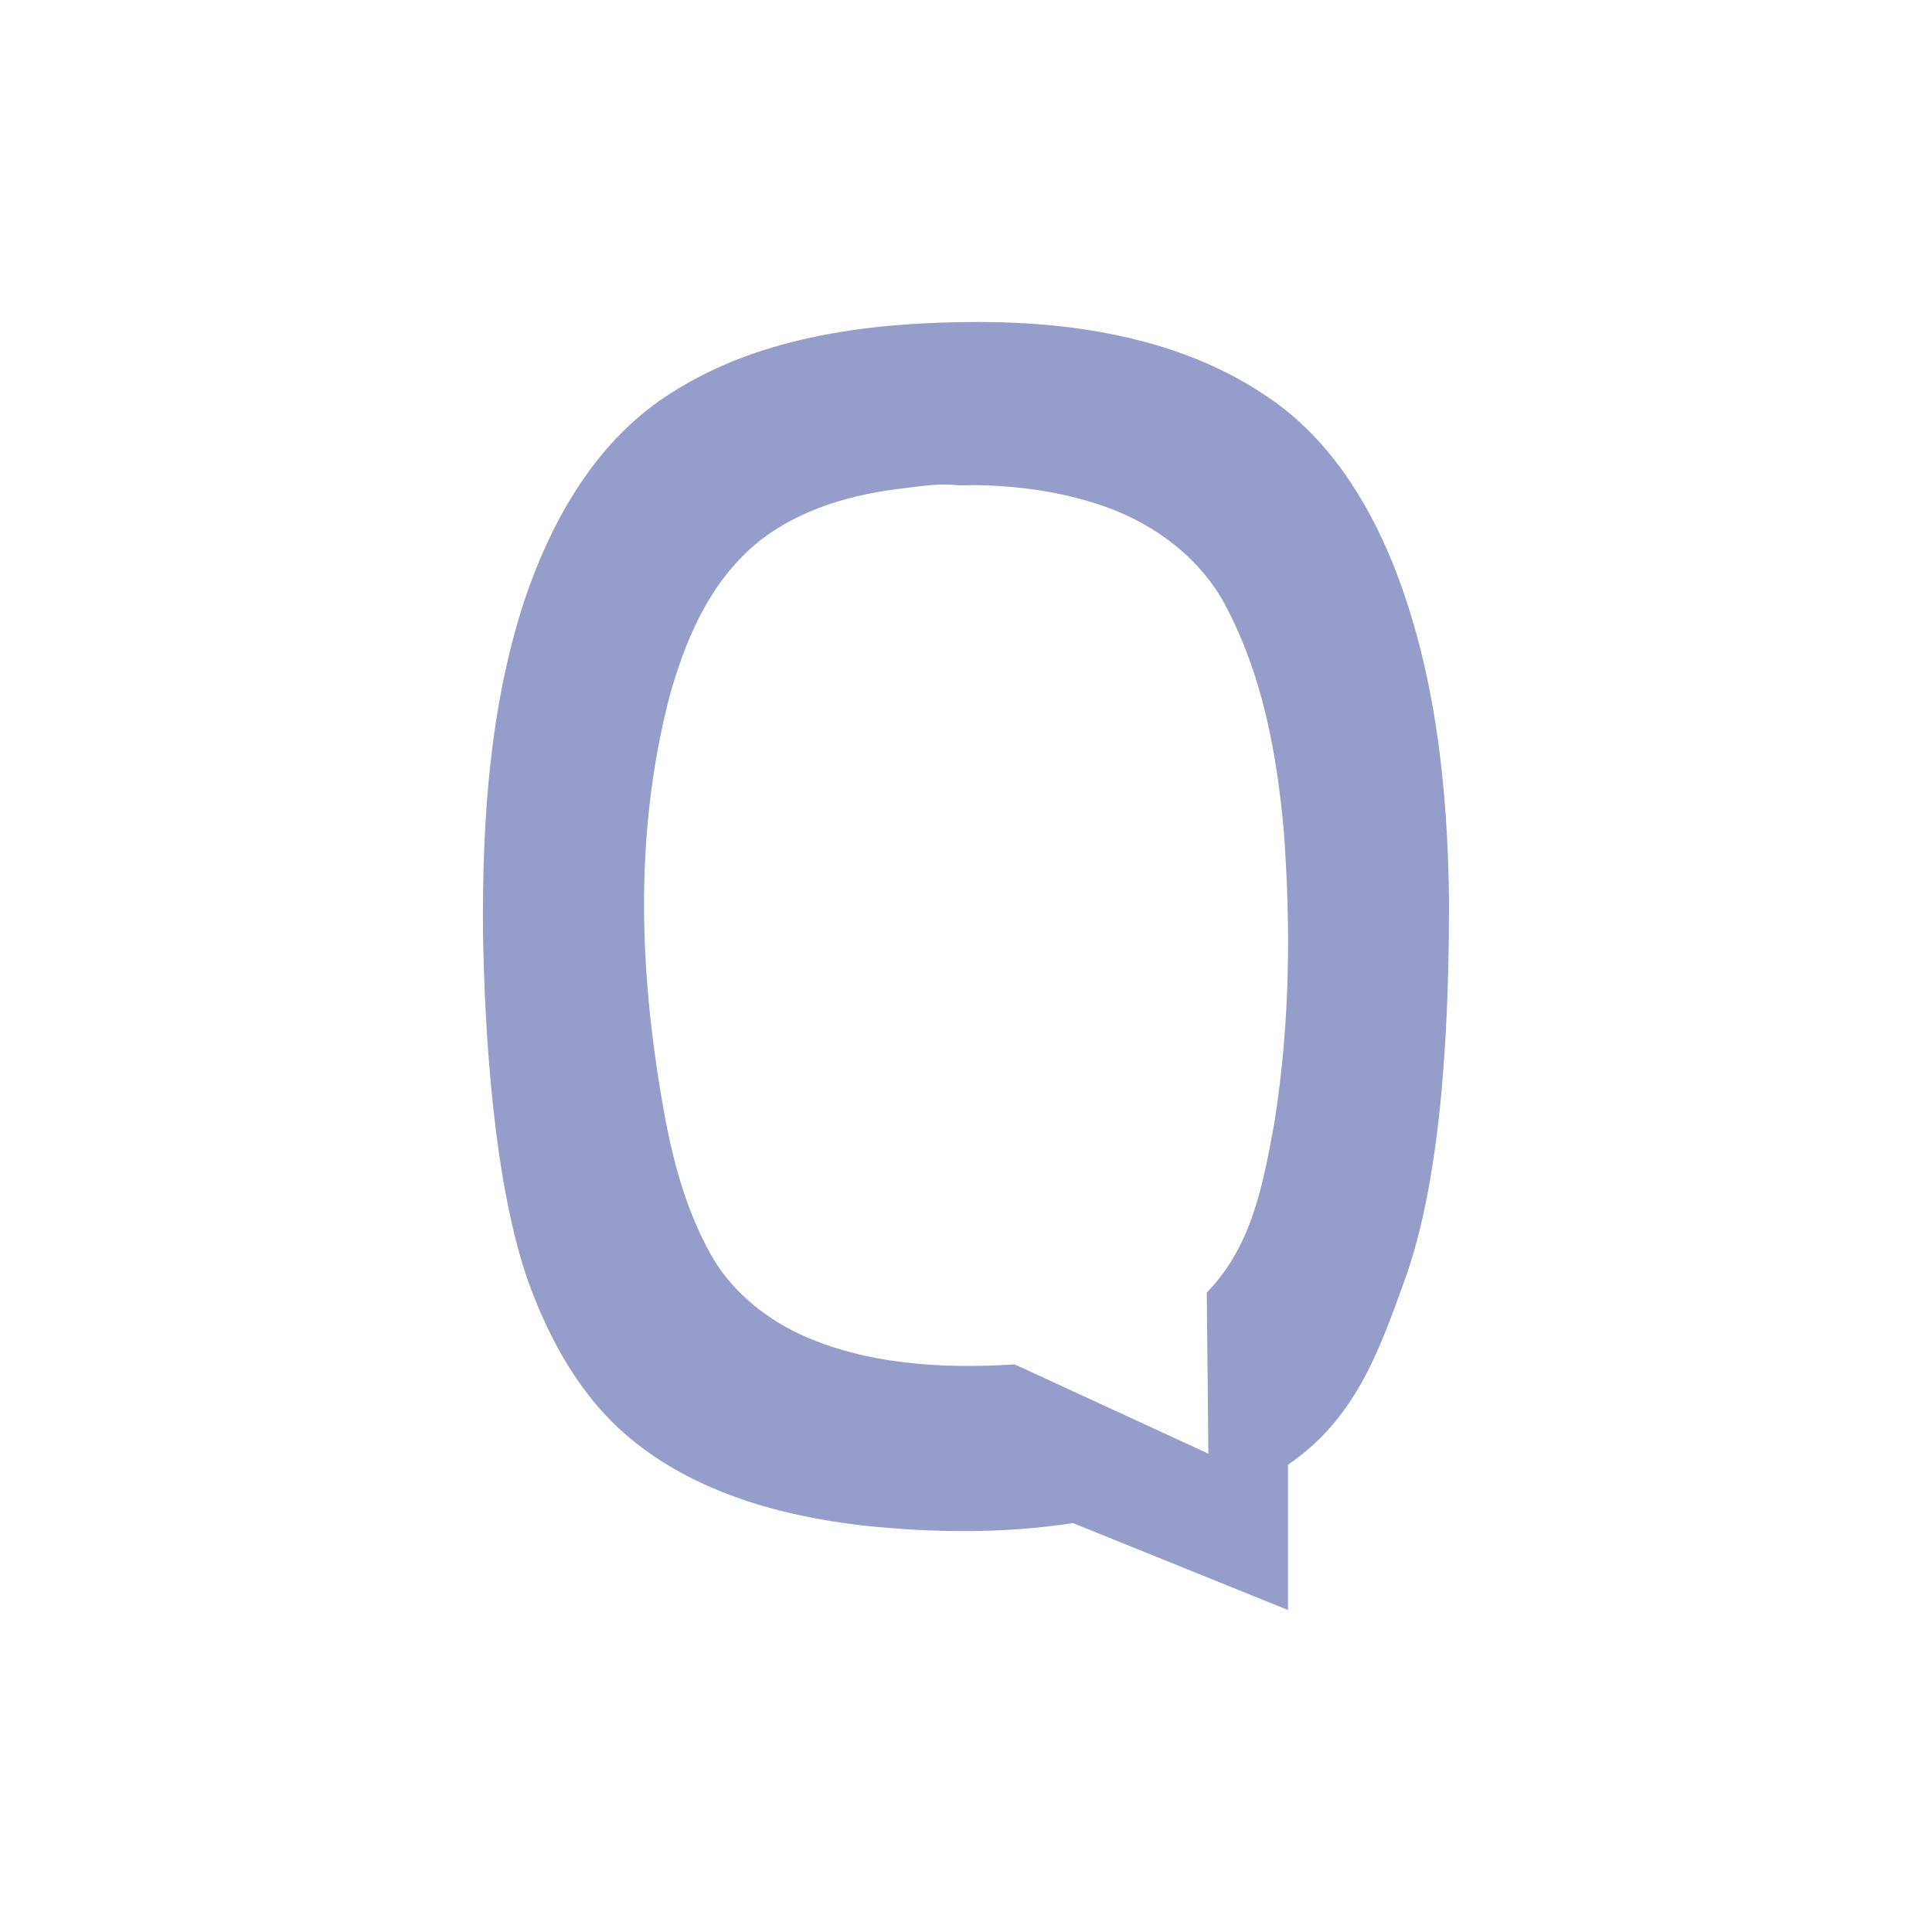 <svg xmlns="http://www.w3.org/2000/svg" width="24" height="24" version="1.1">
 <defs>
  <style id="current-color-scheme" type="text/css">
   .ColorScheme-Text { color:#959dcb; } .ColorScheme-Highlight { color:#4285f4; } .ColorScheme-NeutralText { color:#ff9800; } .ColorScheme-PositiveText { color:#4caf50; } .ColorScheme-NegativeText { color:#f44336; }
  </style>
 </defs>
 <path style="fill:currentColor" class="ColorScheme-Text" d="m 12.16,4 c -1.307,0 -2.682,0.164 -3.793,0.863 -0.947,0.584 -1.507,1.58 -1.846,2.576 -0.438,1.324 -0.532,2.759 -0.521,4.139 0.02,1.277 0.136,3.143 0.568,4.359 0.264,0.719 0.65,1.428 1.264,1.934 0.799,0.663 1.855,0.962 2.891,1.08 0.865,0.091 1.745,0.103 2.605,-0.031 L 16,20 v -1.805 c 0.823,-0.562 1.118,-1.37 1.445,-2.281 0.489,-1.339 0.557,-3.347 0.555,-4.752 C 17.983,9.767 17.828,8.315 17.303,7.002 16.978,6.202 16.492,5.429 15.743,4.928 14.711,4.222 13.405,4 12.16,4 Z m -0.469,2.02 c 0.061,-0.002 0.123,-2.4e-4 0.184,0.006 0.081,0.008 0.164,-0.001 0.246,0 0.545,0.009 1.088,0.086 1.596,0.264 0.658,0.228 1.216,0.675 1.512,1.242 0.453,0.859 0.627,1.808 0.715,2.744 0.095,1.246 0.081,2.445 -0.115,3.684 -0.138,0.737 -0.269,1.514 -0.838,2.096 l 0.02,2.002 -2.406,-1.109 c -0.901,0.058 -1.851,0.001 -2.664,-0.373 -0.475,-0.222 -0.878,-0.57 -1.113,-0.996 -0.285,-0.51 -0.443,-1.067 -0.553,-1.625 -0.332,-1.769 -0.413,-3.542 0.041,-5.301 0.187,-0.663 0.459,-1.344 1.012,-1.844 C 9.807,6.38 10.476,6.159 11.143,6.076 c 0.181,-0.021 0.365,-0.052 0.549,-0.057 z"/>
</svg>
